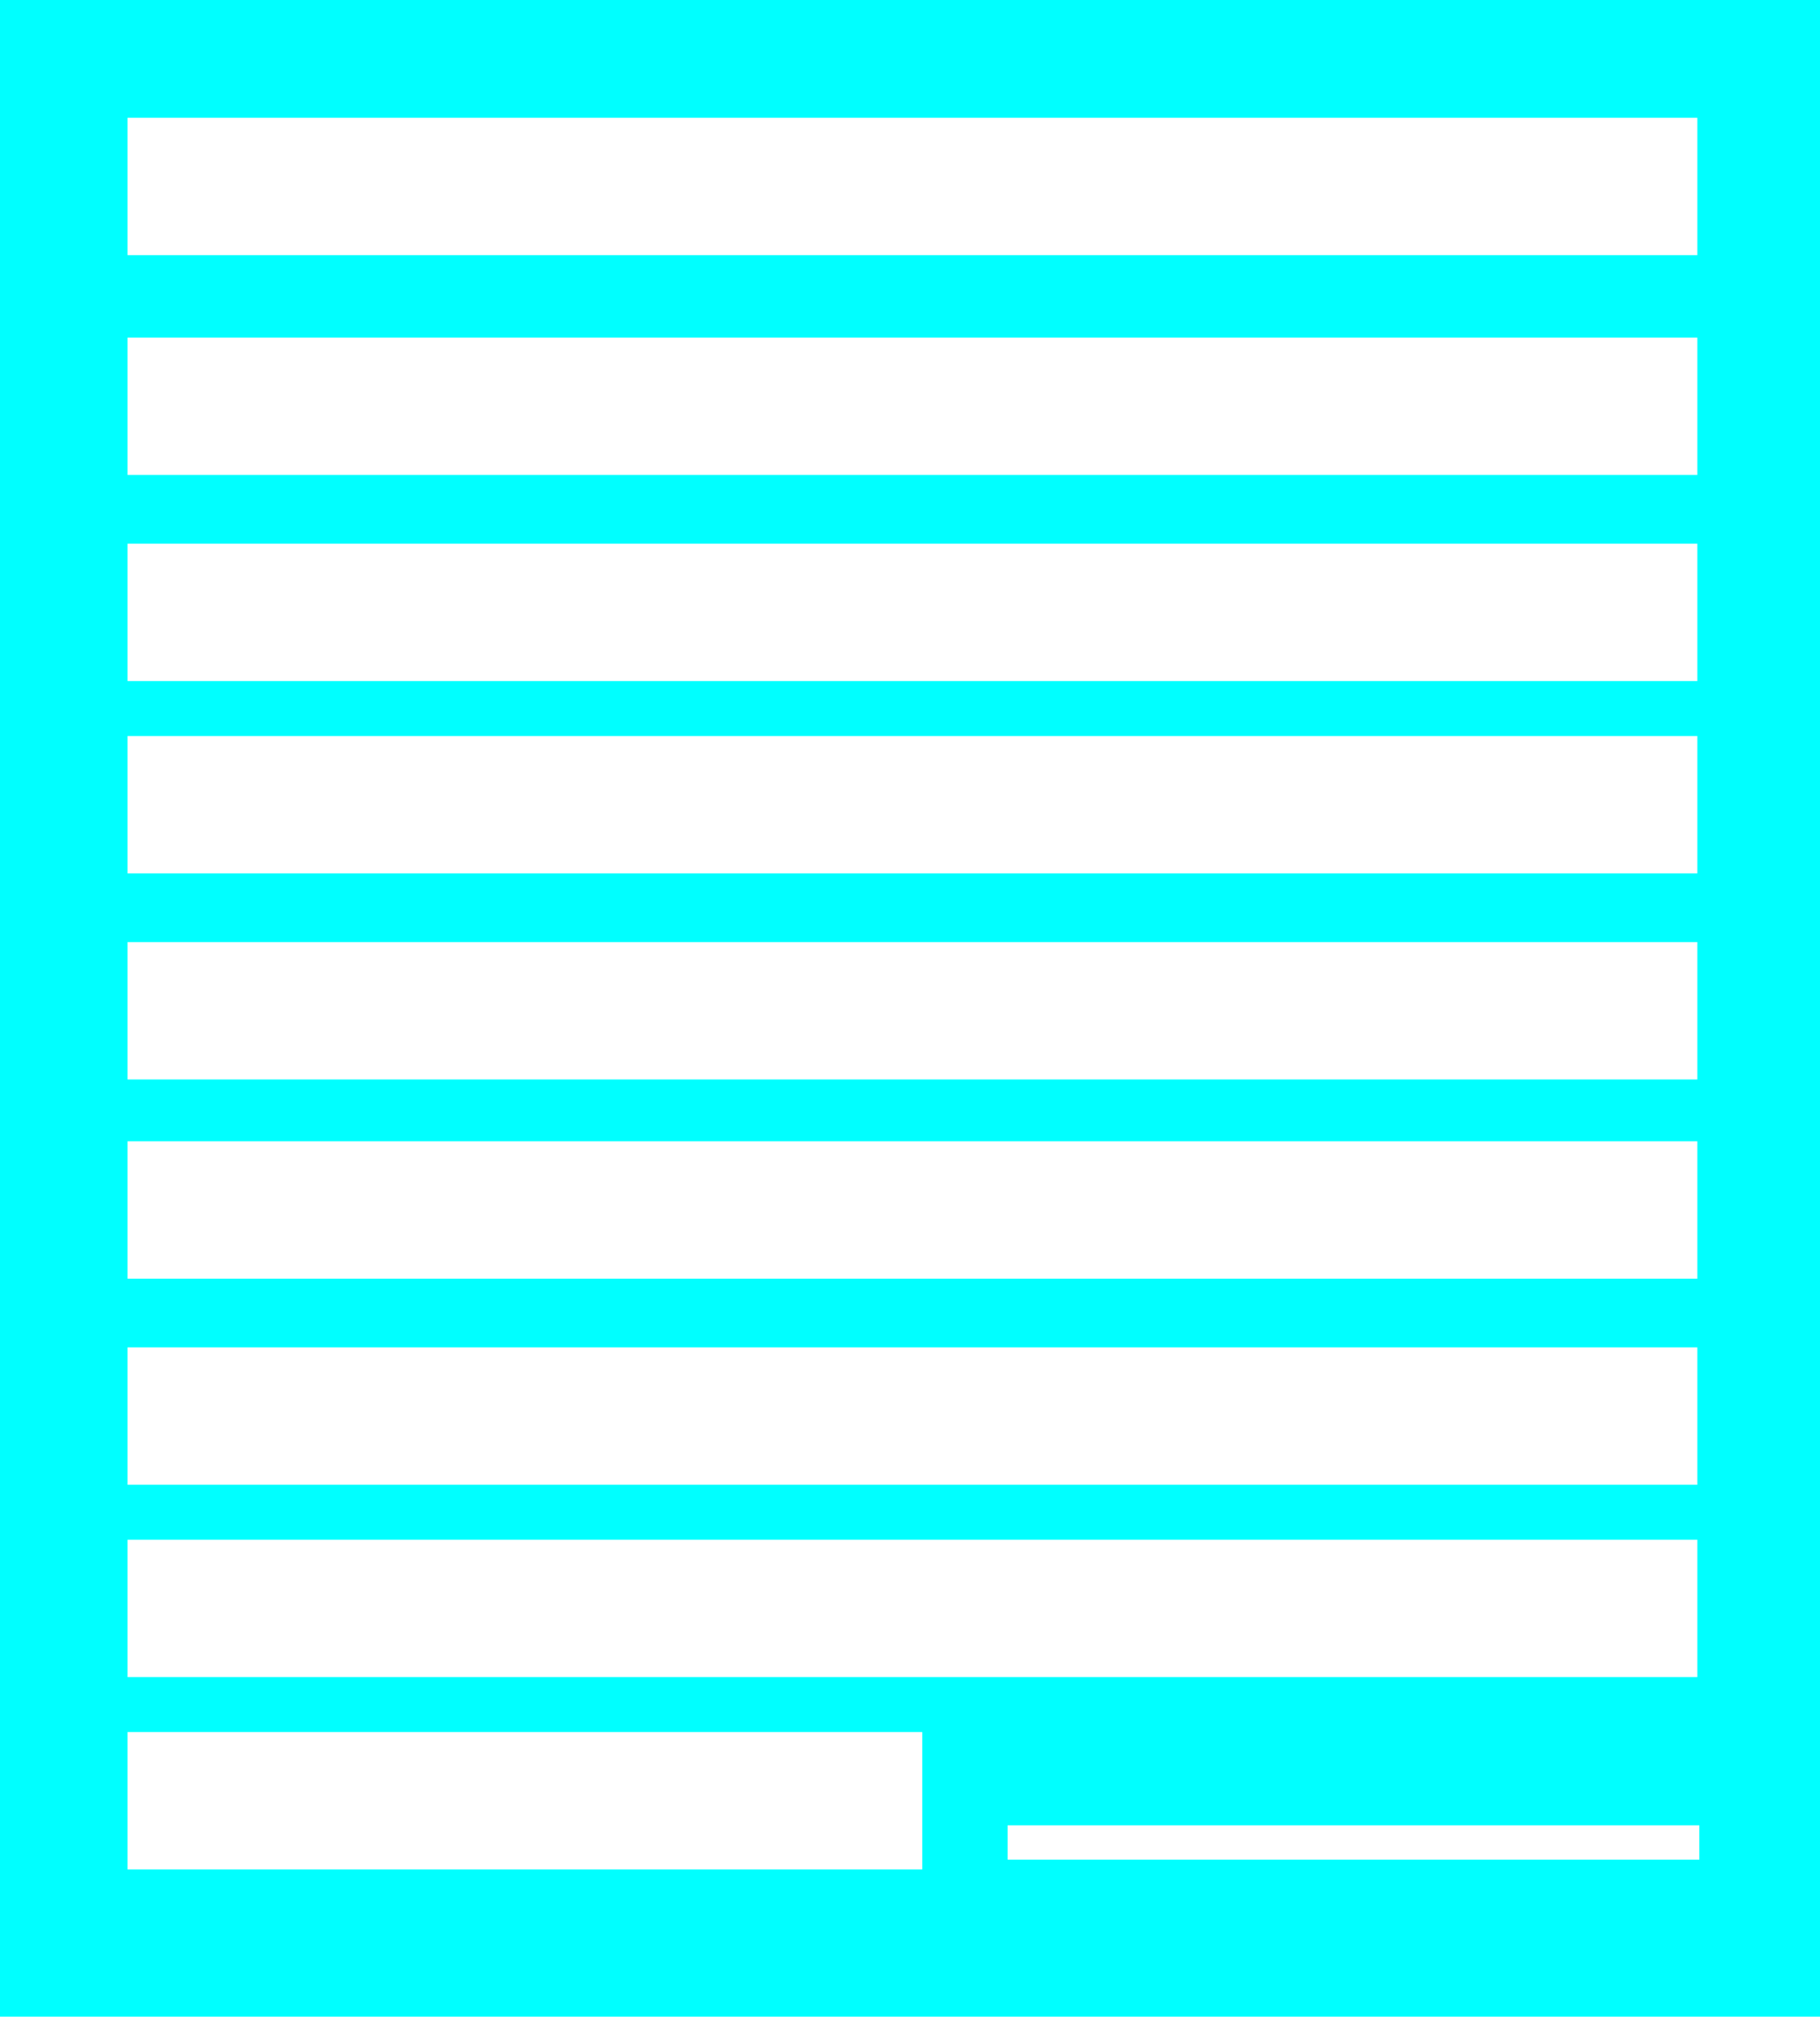 <?xml version="1.0" encoding="UTF-8" standalone="no"?>
<!-- Created with Inkscape (http://www.inkscape.org/) -->

<svg
   xmlns:dc="http://purl.org/dc/elements/1.1/"
   xmlns:cc="http://creativecommons.org/ns#"
   xmlns:rdf="http://www.w3.org/1999/02/22-rdf-syntax-ns#"
   xmlns:svg="http://www.w3.org/2000/svg"
   xmlns="http://www.w3.org/2000/svg"
   xmlns:sodipodi="http://sodipodi.sourceforge.net/DTD/sodipodi-0.dtd"
   xmlns:inkscape="http://www.inkscape.org/namespaces/inkscape"
   width="140.229mm"
   height="155.348mm"
   viewBox="0 0 140.229 155.348"
   version="1.1"
   id="svg8"
   inkscape:version="0.92.5 (2060ec1f9f, 2020-04-08)"
   sodipodi:docname="data.svg">
  <defs
     id="defs2" />
  <sodipodi:namedview
     id="base"
     pagecolor="#ffffff"
     bordercolor="#666666"
     borderopacity="1.0"
     inkscape:pageopacity="0.0"
     inkscape:pageshadow="2"
     inkscape:zoom="0.7"
     inkscape:cx="271.42857"
     inkscape:cy="261.4286"
     inkscape:document-units="mm"
     inkscape:current-layer="layer1"
     showgrid="false"
     inkscape:window-width="1920"
     inkscape:window-height="1049"
     inkscape:window-x="0"
     inkscape:window-y="0"
     inkscape:window-maximized="1"
     inkscape:pagecheckerboard="true" />
  <g
     inkscape:label="Vrstva 1"
     inkscape:groupmode="layer"
     id="layer1"
     transform="translate(-34.018,-62.655)">
    <rect
       style="fill:#00ffff;fill-opacity:1;stroke-width:0.265"
       id="rect29"
       width="140.229"
       height="155.348"
       x="34.018"
       y="62.655" />
    <rect
       style="fill:#ffffff;fill-opacity:1;stroke-width:0.265"
       id="rect31"
       width="120.952"
       height="10.583"
       x="43.845"
       y="71.726" />
    <rect
       y="88.66"
       x="43.845"
       height="10.583"
       width="120.952"
       id="rect33"
       style="fill:#ffffff;fill-opacity:1;stroke-width:0.265" />
    <rect
       style="fill:#ffffff;fill-opacity:1;stroke-width:0.265"
       id="rect35"
       width="120.952"
       height="10.583"
       x="43.845"
       y="104.535" />
    <rect
       y="119.351"
       x="43.845"
       height="10.583"
       width="120.952"
       id="rect37"
       style="fill:#ffffff;fill-opacity:1;stroke-width:0.265" />
    <rect
       style="fill:#ffffff;fill-opacity:1;stroke-width:0.265"
       id="rect39"
       width="120.952"
       height="10.583"
       x="43.845"
       y="135.226" />
    <rect
       y="150.572"
       x="43.845"
       height="10.583"
       width="120.952"
       id="rect41"
       style="fill:#ffffff;fill-opacity:1;stroke-width:0.265" />
    <rect
       style="fill:#ffffff;fill-opacity:1;stroke-width:0.265"
       id="rect43"
       width="120.952"
       height="10.583"
       x="43.845"
       y="166.447" />
    <rect
       y="181.263"
       x="43.845"
       height="10.583"
       width="120.952"
       id="rect45"
       style="fill:#ffffff;fill-opacity:1;stroke-width:0.265" />
    <rect
       style="fill:#ffffff;fill-opacity:1;stroke-width:0.188"
       id="rect47"
       width="61.232"
       height="10.583"
       x="43.845"
       y="196.079" />
    <rect
       y="203.261"
       x="111.654"
       height="2.646"
       width="53.295"
       id="rect49"
       style="fill:#ffffff;fill-opacity:1;stroke-width:0.088" />
  </g>
</svg>
